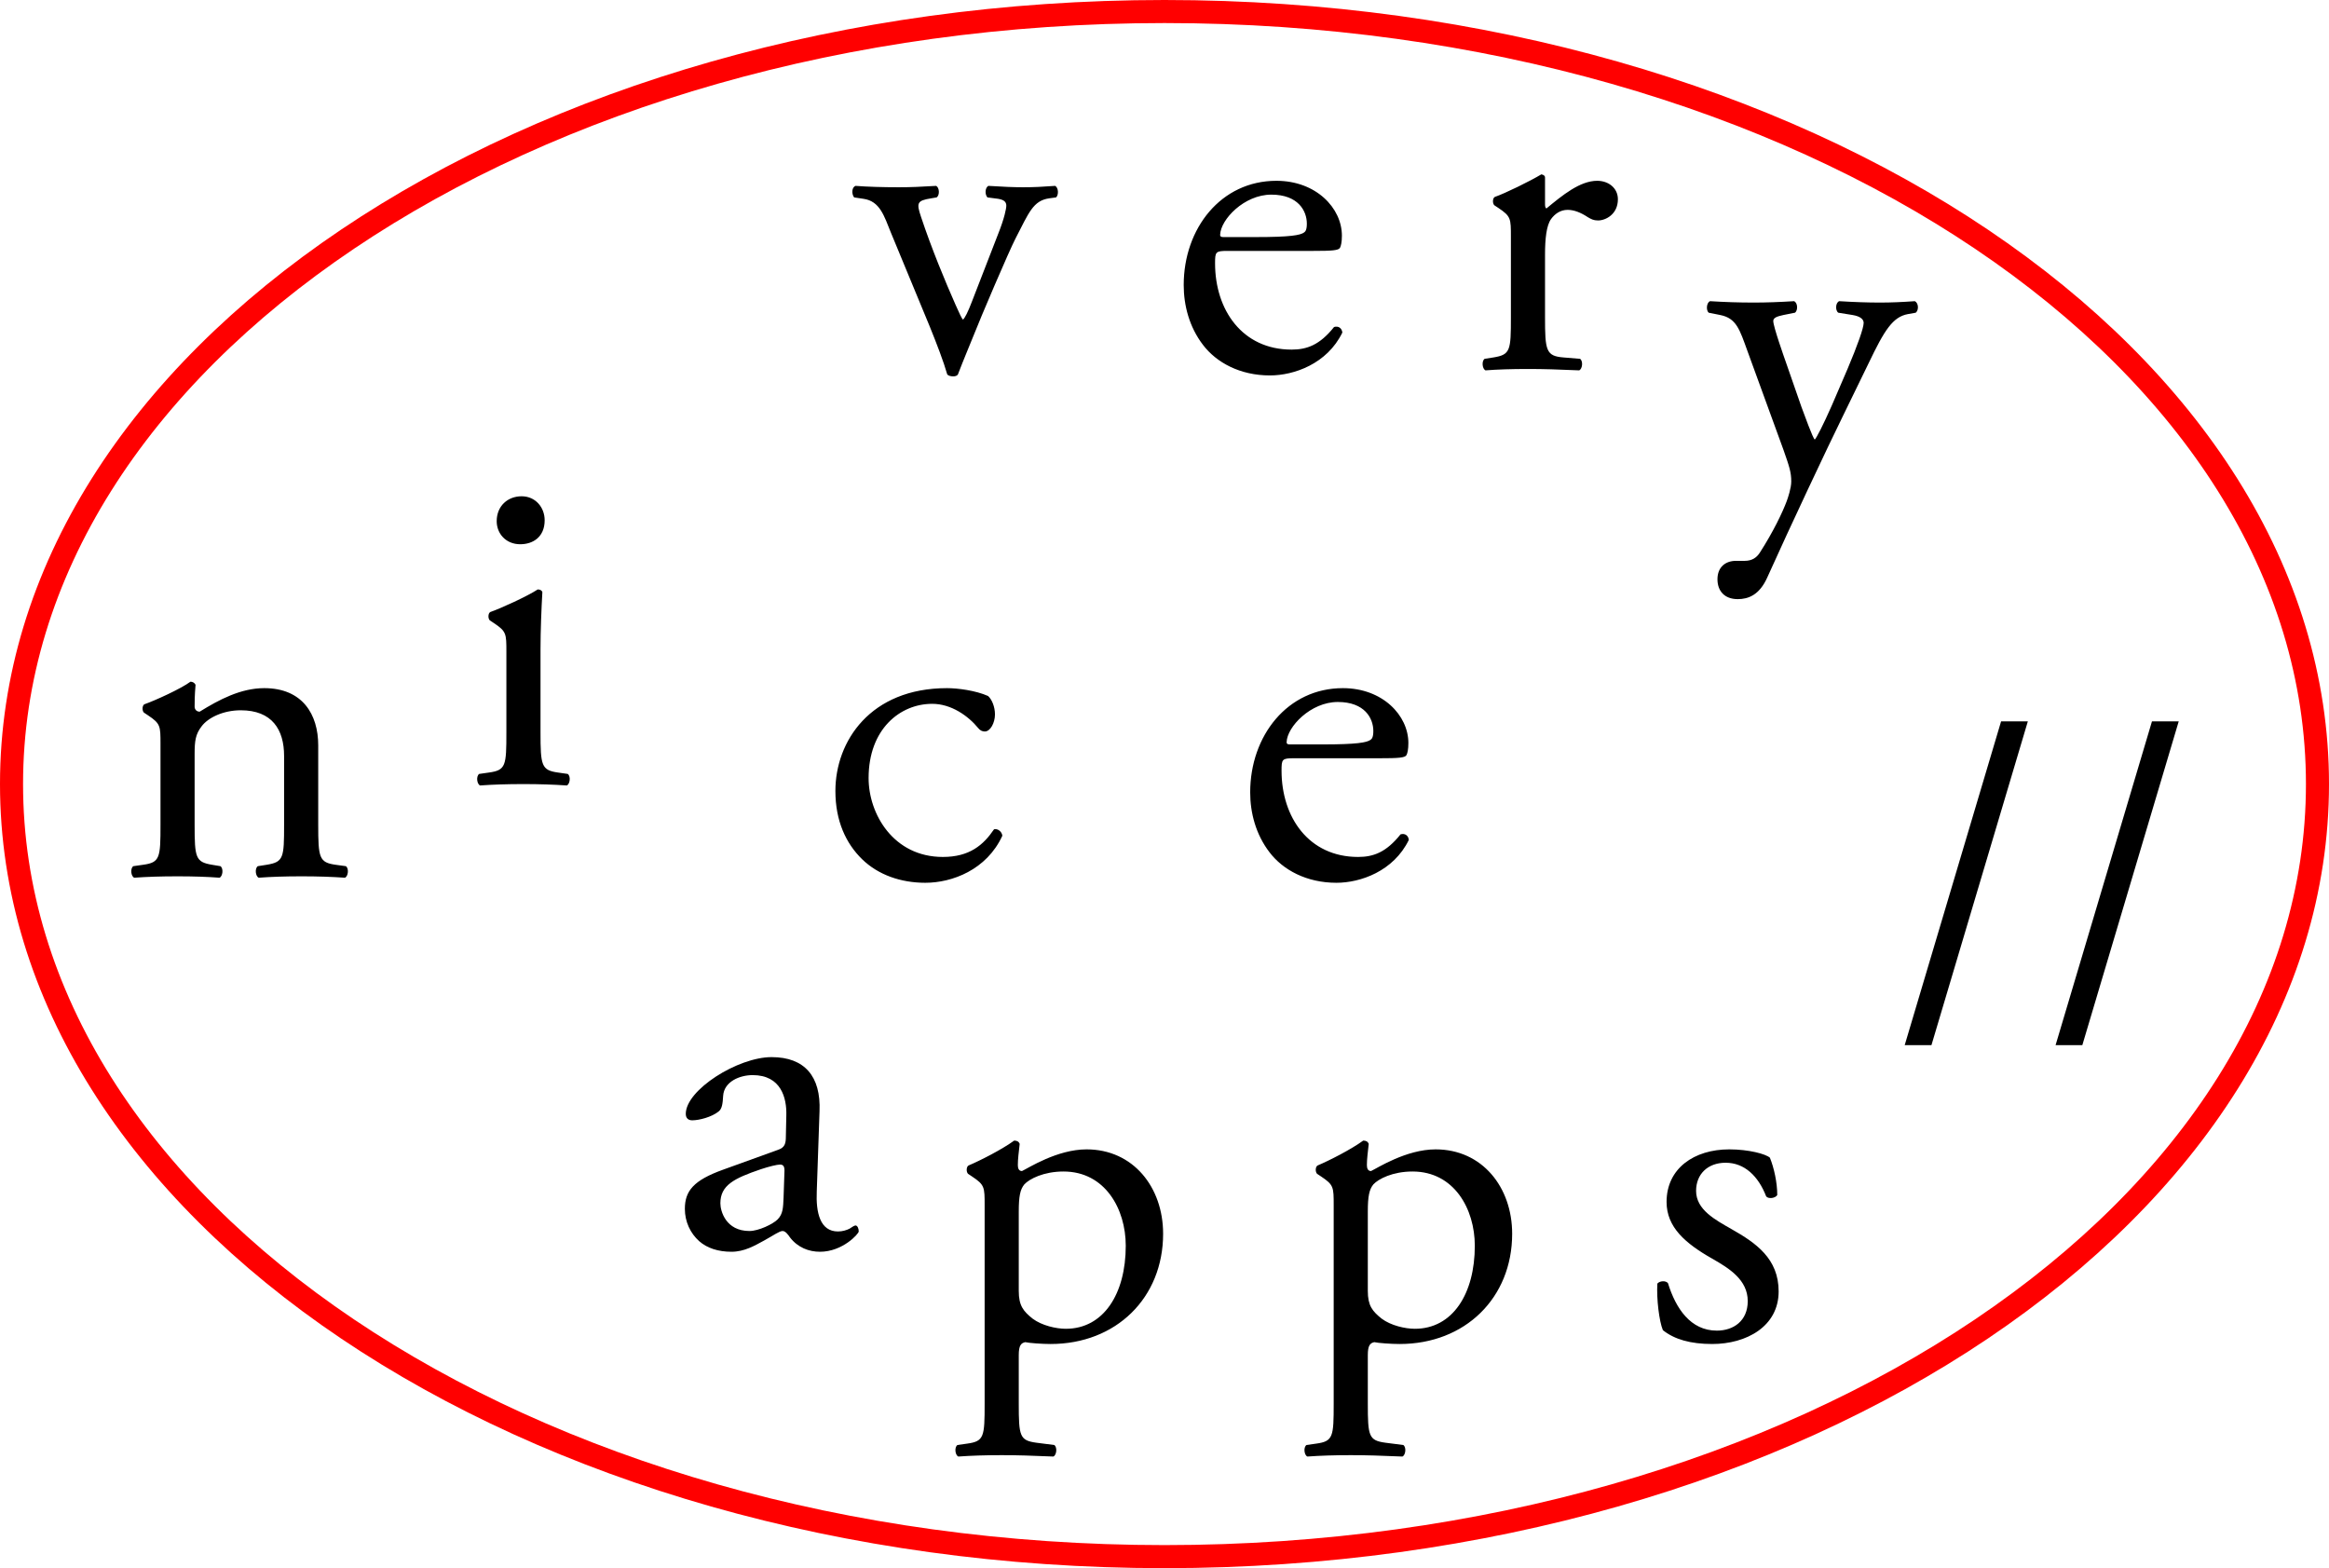 <svg width="101" height="68" viewBox="0 0 101 68" fill="none" xmlns="http://www.w3.org/2000/svg">
<g id="Logo">
<path id="//" d="M87.94 31.28L83.76 45.32H82.6L86.78 31.28H87.94ZM94.483 31.28L90.303 45.32H89.143L93.323 31.28H94.483Z" fill="black"/>
<g id="apps">
<path id="a" d="M31.36 50.72L33.74 49.86C34.04 49.76 34.08 49.58 34.08 49.28L34.1 48.36C34.12 47.62 33.88 46.62 32.64 46.62C32.08 46.62 31.4 46.9 31.36 47.52C31.34 47.84 31.32 48.08 31.16 48.2C30.86 48.44 30.32 48.58 30.02 48.58C29.84 48.58 29.74 48.48 29.74 48.3C29.74 47.26 32 45.84 33.46 45.84C34.9 45.84 35.6 46.68 35.54 48.18L35.42 51.66C35.38 52.58 35.56 53.4 36.34 53.4C36.54 53.4 36.72 53.34 36.84 53.28C36.94 53.22 37.04 53.14 37.1 53.14C37.18 53.14 37.24 53.26 37.24 53.4C37.24 53.5 36.54 54.28 35.56 54.28C35.08 54.28 34.6 54.1 34.26 53.66C34.18 53.54 34.06 53.38 33.94 53.38C33.8 53.38 33.56 53.56 33.16 53.78C32.72 54.02 32.28 54.28 31.72 54.28C31.14 54.28 30.66 54.12 30.32 53.82C29.94 53.48 29.7 52.98 29.7 52.42C29.7 51.64 30.08 51.18 31.36 50.72ZM31.24 52.18C31.24 52.52 31.48 53.38 32.5 53.38C32.9 53.38 33.52 53.08 33.72 52.88C33.96 52.64 33.96 52.36 33.98 51.94L34.02 50.76C34.02 50.54 33.94 50.5 33.82 50.5C33.7 50.5 33.36 50.58 33 50.7C31.82 51.1 31.24 51.4 31.24 52.18Z" fill="black"/>
<path id="p p s" d="M42.7 60.86V52.26C42.7 51.48 42.7 51.38 42.16 51.02L41.98 50.9C41.9 50.82 41.9 50.6 42 50.54C42.52 50.32 43.46 49.84 43.98 49.46C44.1 49.46 44.18 49.5 44.22 49.6C44.18 49.96 44.14 50.26 44.14 50.52C44.14 50.66 44.18 50.78 44.32 50.78C44.58 50.66 45.84 49.84 47.12 49.84C49.14 49.84 50.44 51.48 50.44 53.5C50.44 56.28 48.4 58.28 45.56 58.28C45.2 58.28 44.64 58.24 44.46 58.2C44.28 58.24 44.18 58.34 44.18 58.76V60.86C44.18 62.28 44.22 62.46 44.94 62.56L45.72 62.66C45.86 62.76 45.82 63.1 45.68 63.16C44.72 63.12 44.14 63.1 43.44 63.1C42.72 63.1 42.12 63.12 41.56 63.16C41.42 63.1 41.38 62.76 41.52 62.66L41.94 62.6C42.68 62.5 42.7 62.3 42.7 60.86ZM44.18 52.54V55.98C44.18 56.62 44.38 56.86 44.78 57.18C45.18 57.48 45.8 57.62 46.22 57.62C47.86 57.62 48.82 56.1 48.82 54.02C48.82 52.42 47.92 50.8 46.12 50.8C45.26 50.8 44.64 51.12 44.42 51.36C44.24 51.58 44.18 51.88 44.18 52.54ZM57.837 60.86V52.26C57.837 51.48 57.837 51.38 57.297 51.02L57.117 50.9C57.037 50.82 57.037 50.6 57.137 50.54C57.657 50.32 58.597 49.84 59.117 49.46C59.237 49.46 59.317 49.5 59.357 49.6C59.317 49.96 59.277 50.26 59.277 50.52C59.277 50.66 59.317 50.78 59.457 50.78C59.717 50.66 60.977 49.84 62.257 49.84C64.277 49.84 65.577 51.48 65.577 53.5C65.577 56.28 63.537 58.28 60.697 58.28C60.337 58.28 59.777 58.24 59.597 58.2C59.417 58.24 59.317 58.34 59.317 58.76V60.86C59.317 62.28 59.357 62.46 60.077 62.56L60.857 62.66C60.997 62.76 60.957 63.1 60.817 63.16C59.857 63.12 59.277 63.1 58.577 63.1C57.857 63.1 57.257 63.12 56.697 63.16C56.557 63.1 56.517 62.76 56.657 62.66L57.077 62.6C57.817 62.5 57.837 62.3 57.837 60.86ZM59.317 52.54V55.98C59.317 56.62 59.517 56.86 59.917 57.18C60.317 57.48 60.937 57.62 61.357 57.62C62.997 57.62 63.957 56.1 63.957 54.02C63.957 52.42 63.057 50.8 61.257 50.8C60.397 50.8 59.777 51.12 59.557 51.36C59.377 51.58 59.317 51.88 59.317 52.54ZM74.993 49.84C75.833 49.84 76.573 50.04 76.753 50.2C76.933 50.64 77.073 51.28 77.073 51.82C76.993 51.96 76.693 52 76.593 51.88C76.253 51 75.653 50.42 74.833 50.42C74.053 50.42 73.553 50.92 73.553 51.64C73.553 52.46 74.393 52.9 75.093 53.3C76.153 53.9 77.133 54.58 77.133 56C77.133 57.52 75.733 58.28 74.253 58.28C73.313 58.28 72.613 58.08 72.113 57.68C71.953 57.3 71.833 56.32 71.873 55.66C71.973 55.54 72.233 55.52 72.333 55.64C72.673 56.74 73.313 57.7 74.453 57.7C75.173 57.7 75.793 57.28 75.793 56.42C75.793 55.5 74.993 55 74.253 54.58C73.093 53.92 72.273 53.22 72.273 52.12C72.273 50.66 73.473 49.84 74.993 49.84Z" fill="black"/>
</g>
<g id="nice">
<path id="n c e" d="M6.96 35.76V32.26C6.96 31.48 6.96 31.38 6.42 31.02L6.24 30.9C6.16 30.82 6.16 30.6 6.26 30.54C6.72 30.38 7.86 29.86 8.26 29.56C8.34 29.56 8.44 29.6 8.48 29.7C8.44 30.16 8.44 30.46 8.44 30.64C8.44 30.76 8.52 30.86 8.66 30.86C9.5 30.34 10.44 29.84 11.46 29.84C13.12 29.84 13.8 30.98 13.8 32.32V35.76C13.8 37.2 13.84 37.4 14.56 37.5L15 37.56C15.14 37.66 15.1 38 14.96 38.06C14.36 38.02 13.78 38 13.08 38C12.36 38 11.76 38.02 11.22 38.06C11.08 38 11.04 37.66 11.18 37.56L11.56 37.5C12.3 37.38 12.32 37.2 12.32 35.76V32.78C12.32 31.64 11.8 30.8 10.44 30.8C9.68 30.8 9.02 31.12 8.74 31.5C8.48 31.84 8.44 32.12 8.44 32.7V35.76C8.44 37.2 8.48 37.38 9.2 37.5L9.56 37.56C9.7 37.66 9.66 38 9.52 38.06C8.98 38.02 8.4 38 7.7 38C6.98 38 6.38 38.02 5.82 38.06C5.68 38 5.64 37.66 5.78 37.56L6.2 37.5C6.94 37.4 6.96 37.2 6.96 35.76ZM41.068 29.84C41.528 29.84 42.308 29.94 42.848 30.18C43.008 30.32 43.148 30.64 43.148 30.98C43.148 31.34 42.948 31.72 42.708 31.72C42.608 31.72 42.508 31.68 42.428 31.58C41.988 31.04 41.248 30.52 40.428 30.52C39.028 30.52 37.668 31.62 37.668 33.74C37.668 35.3 38.748 37.16 40.888 37.16C42.048 37.16 42.648 36.64 43.108 35.96C43.268 35.92 43.448 36.06 43.468 36.24C42.788 37.72 41.288 38.28 40.128 38.28C39.068 38.28 38.088 37.94 37.388 37.26C36.688 36.58 36.228 35.6 36.228 34.3C36.228 32.14 37.748 29.84 41.068 29.84ZM59.816 32.88H56.116C55.596 32.88 55.576 32.92 55.576 33.42C55.576 35.44 56.756 37.16 58.896 37.16C59.556 37.16 60.116 36.96 60.736 36.18C60.936 36.12 61.076 36.24 61.096 36.42C60.436 37.78 58.996 38.28 57.956 38.28C56.656 38.28 55.636 37.72 55.056 36.96C54.456 36.18 54.216 35.24 54.216 34.36C54.216 31.9 55.836 29.84 58.236 29.84C59.956 29.84 61.076 31.02 61.076 32.22C61.076 32.5 61.036 32.66 60.996 32.74C60.936 32.86 60.656 32.88 59.816 32.88ZM55.936 32.28H57.356C58.836 32.28 59.276 32.2 59.436 32.08C59.496 32.04 59.556 31.96 59.556 31.7C59.556 31.14 59.176 30.44 58.016 30.44C56.836 30.44 55.816 31.52 55.796 32.18C55.796 32.22 55.796 32.28 55.936 32.28Z" fill="black"/>
<path id="i" d="M21.96 31.76V28.26C21.96 27.48 21.96 27.38 21.42 27.02L21.24 26.9C21.16 26.82 21.16 26.6 21.26 26.54C21.72 26.38 22.86 25.86 23.32 25.56C23.42 25.56 23.5 25.6 23.52 25.68C23.48 26.38 23.44 27.34 23.44 28.16V31.76C23.44 33.2 23.48 33.4 24.2 33.5L24.62 33.56C24.76 33.66 24.72 34 24.58 34.06C23.98 34.02 23.4 34 22.7 34C21.98 34 21.38 34.02 20.82 34.06C20.68 34 20.64 33.66 20.78 33.56L21.2 33.5C21.94 33.4 21.96 33.2 21.96 31.76ZM22.62 21.52C23.22 21.52 23.62 22 23.62 22.56C23.62 23.28 23.12 23.6 22.56 23.6C21.94 23.6 21.54 23.14 21.54 22.6C21.54 21.94 22.02 21.52 22.62 21.52Z" fill="black"/>
</g>
<g id="very">
<path id="v e r" d="M40.32 14.16L38.64 10.1C38.34 9.36 38.16 8.72 37.44 8.62L37.04 8.56C36.92 8.4 36.94 8.12 37.1 8.06C37.6 8.1 38.3 8.12 38.98 8.12C39.52 8.12 39.92 8.1 40.6 8.06C40.74 8.14 40.76 8.46 40.62 8.56L40.38 8.6C39.76 8.7 39.74 8.8 39.94 9.4C40.4 10.78 40.98 12.18 41.44 13.22C41.62 13.62 41.7 13.8 41.76 13.86C41.84 13.8 41.98 13.52 42.14 13.1L43.28 10.16C43.56 9.46 43.64 9.04 43.64 8.92C43.64 8.74 43.52 8.66 43.28 8.62L42.82 8.56C42.7 8.42 42.72 8.14 42.86 8.06C43.48 8.1 43.98 8.12 44.36 8.12C44.86 8.12 45.2 8.1 45.76 8.06C45.9 8.14 45.92 8.44 45.8 8.56L45.5 8.6C44.8 8.7 44.62 9.22 44.04 10.34C43.76 10.88 42.52 13.78 42.2 14.6C42 15.1 41.8 15.56 41.54 16.24C41.5 16.3 41.42 16.32 41.34 16.32C41.24 16.32 41.14 16.3 41.08 16.24C40.92 15.68 40.62 14.9 40.32 14.16ZM56.933 10.88H53.233C52.713 10.88 52.693 10.92 52.693 11.42C52.693 13.44 53.873 15.16 56.013 15.16C56.673 15.16 57.233 14.96 57.853 14.18C58.053 14.12 58.193 14.24 58.213 14.42C57.553 15.78 56.113 16.28 55.073 16.28C53.773 16.28 52.753 15.72 52.173 14.96C51.573 14.18 51.333 13.24 51.333 12.36C51.333 9.9 52.953 7.84 55.353 7.84C57.073 7.84 58.193 9.02 58.193 10.22C58.193 10.5 58.153 10.66 58.113 10.74C58.053 10.86 57.773 10.88 56.933 10.88ZM53.053 10.28H54.473C55.953 10.28 56.393 10.2 56.553 10.08C56.613 10.04 56.673 9.96 56.673 9.7C56.673 9.14 56.293 8.44 55.133 8.44C53.953 8.44 52.933 9.52 52.913 10.18C52.913 10.22 52.913 10.28 53.053 10.28ZM65.522 13.76V10.26C65.522 9.48 65.522 9.38 64.983 9.02L64.802 8.9C64.722 8.82 64.722 8.6 64.823 8.54C65.282 8.38 66.343 7.86 66.843 7.56C66.942 7.58 67.002 7.62 67.002 7.7V8.86C67.002 8.96 67.022 9.02 67.062 9.04C67.763 8.46 68.522 7.84 69.263 7.84C69.763 7.84 70.162 8.16 70.162 8.64C70.162 9.3 69.623 9.56 69.302 9.56C69.103 9.56 69.002 9.5 68.862 9.42C68.562 9.22 68.263 9.1 67.983 9.1C67.662 9.1 67.422 9.28 67.263 9.5C67.062 9.78 67.002 10.36 67.002 11.04V13.76C67.002 15.2 67.043 15.44 67.802 15.5L68.522 15.56C68.662 15.66 68.623 16 68.483 16.06C67.543 16.02 66.963 16 66.263 16C65.543 16 64.942 16.02 64.422 16.06C64.282 16 64.243 15.66 64.382 15.56L64.763 15.5C65.502 15.38 65.522 15.2 65.522 13.76Z" fill="black"/>
<path id="y" d="M75.36 25.98C74.78 25.98 74.48 25.62 74.48 25.12C74.48 24.58 74.84 24.32 75.28 24.32H75.66C75.98 24.32 76.18 24.18 76.32 23.96C76.9 23.06 77.3 22.22 77.48 21.74C77.54 21.58 77.68 21.16 77.68 20.88C77.68 20.48 77.6 20.24 77.34 19.5L75.78 15.22C75.44 14.28 75.3 13.8 74.6 13.66L74.1 13.56C73.98 13.46 74 13.12 74.16 13.06C74.8 13.1 75.4 13.12 76.06 13.12C76.6 13.12 77.16 13.1 77.8 13.06C77.96 13.12 77.98 13.46 77.84 13.56L77.34 13.66C77.06 13.72 76.9 13.78 76.9 13.92C76.9 14.16 77.36 15.46 77.48 15.8L78.12 17.64C78.24 17.96 78.62 19.02 78.7 19.06C78.76 19.02 79.08 18.4 79.44 17.58L80.12 16C80.56 14.96 80.82 14.22 80.82 14C80.82 13.86 80.7 13.72 80.34 13.66L79.72 13.56C79.58 13.46 79.6 13.12 79.76 13.06C80.4 13.1 81 13.12 81.52 13.12C82.02 13.12 82.48 13.1 83.04 13.06C83.2 13.14 83.22 13.44 83.08 13.56L82.74 13.62C82.08 13.74 81.72 14.32 81.04 15.74L79.92 18.04C79.26 19.38 77.62 22.86 76.64 25.04C76.3 25.8 75.82 25.98 75.36 25.98Z" fill="black"/>
</g>
<path id="Ellipse 1" d="M100.5 34C100.5 43.172 94.978 51.535 85.93 57.627C76.884 63.717 64.359 67.5 50.5 67.5C36.641 67.5 24.116 63.717 15.07 57.627C6.022 51.535 0.5 43.172 0.5 34C0.5 24.828 6.022 16.465 15.07 10.373C24.116 4.283 36.641 0.5 50.5 0.5C64.359 0.5 76.884 4.283 85.93 10.373C94.978 16.465 100.5 24.828 100.5 34Z" stroke="#FF0000"/>
</g>
</svg>
